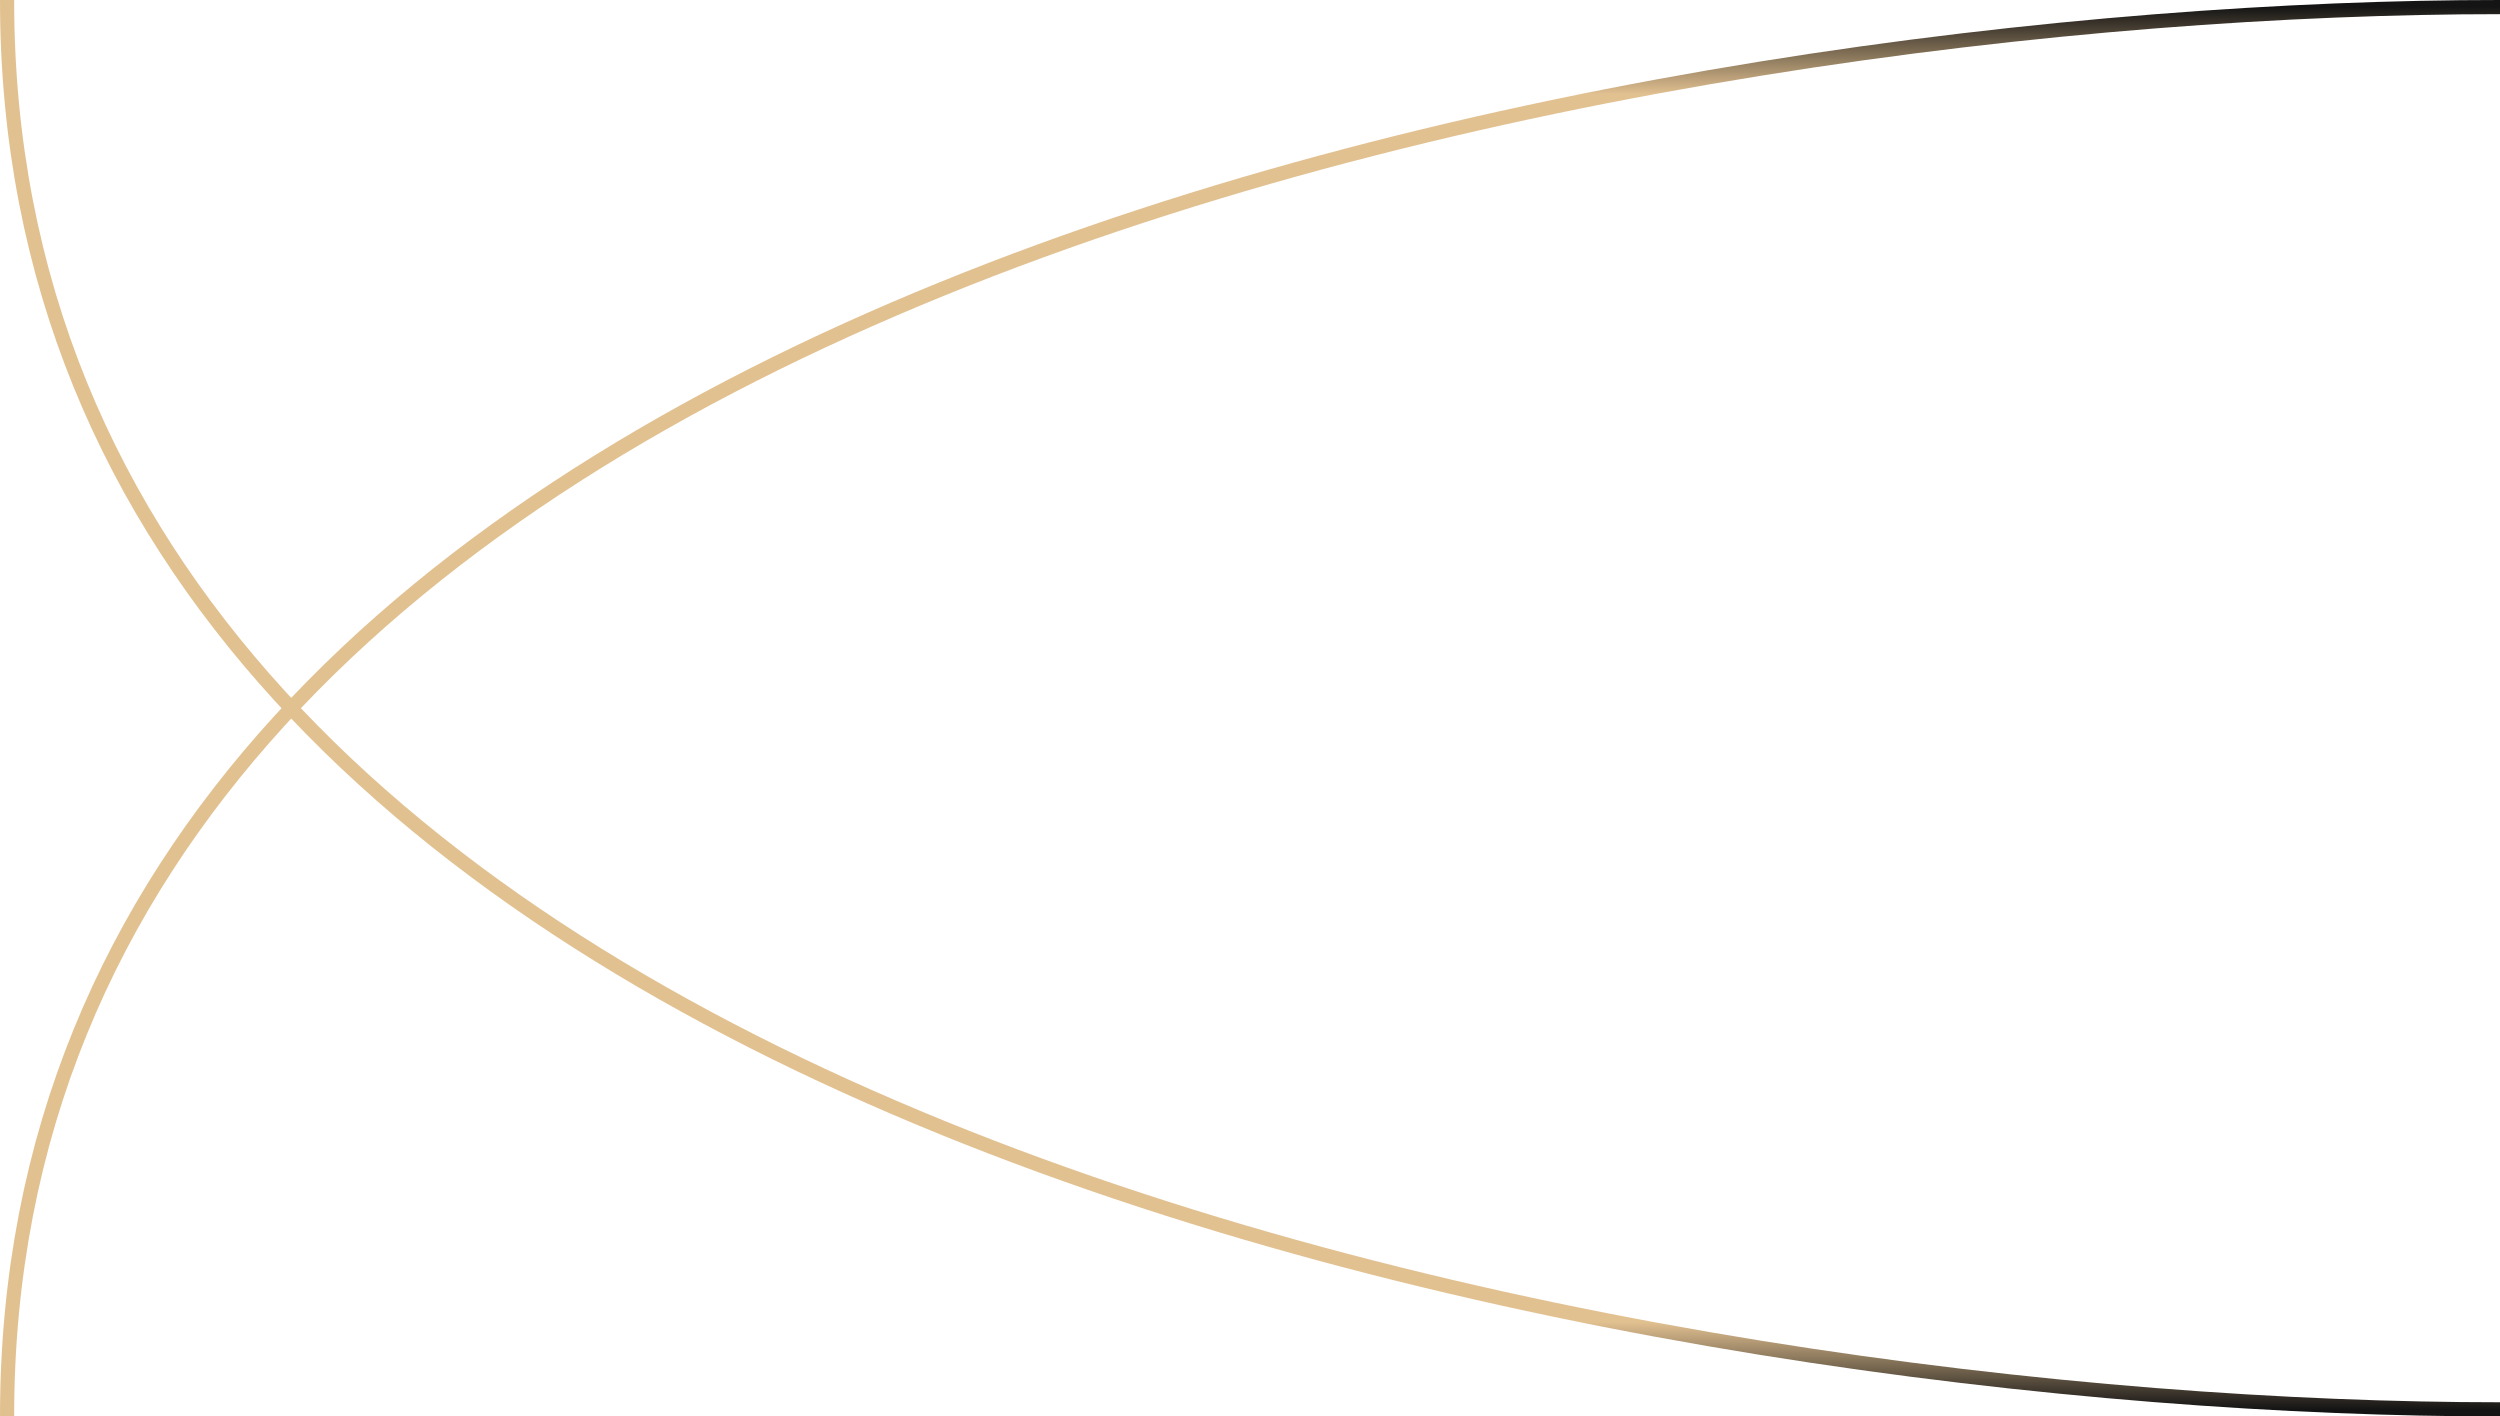 <svg width="353" height="200" viewBox="0 0 353 200" fill="none" xmlns="http://www.w3.org/2000/svg">
<path d="M1 200C1 40.8 235.667 1 353 1" stroke="url(#paint0_linear)" stroke-width="2"/>
<path d="M1 -9.53674e-07C1 159.2 235.667 199 353 199" stroke="url(#paint1_linear)" stroke-width="2"/>
<defs>
<linearGradient id="paint0_linear" x1="177" y1="1" x2="177" y2="200" gradientUnits="userSpaceOnUse">
<stop stop-color="#141414"/>
<stop offset="0.062" stop-color="#E2C191"/>
</linearGradient>
<linearGradient id="paint1_linear" x1="177" y1="199" x2="177" y2="0" gradientUnits="userSpaceOnUse">
<stop stop-color="#141414"/>
<stop offset="0.062" stop-color="#E2C191"/>
</linearGradient>
</defs>
</svg>
